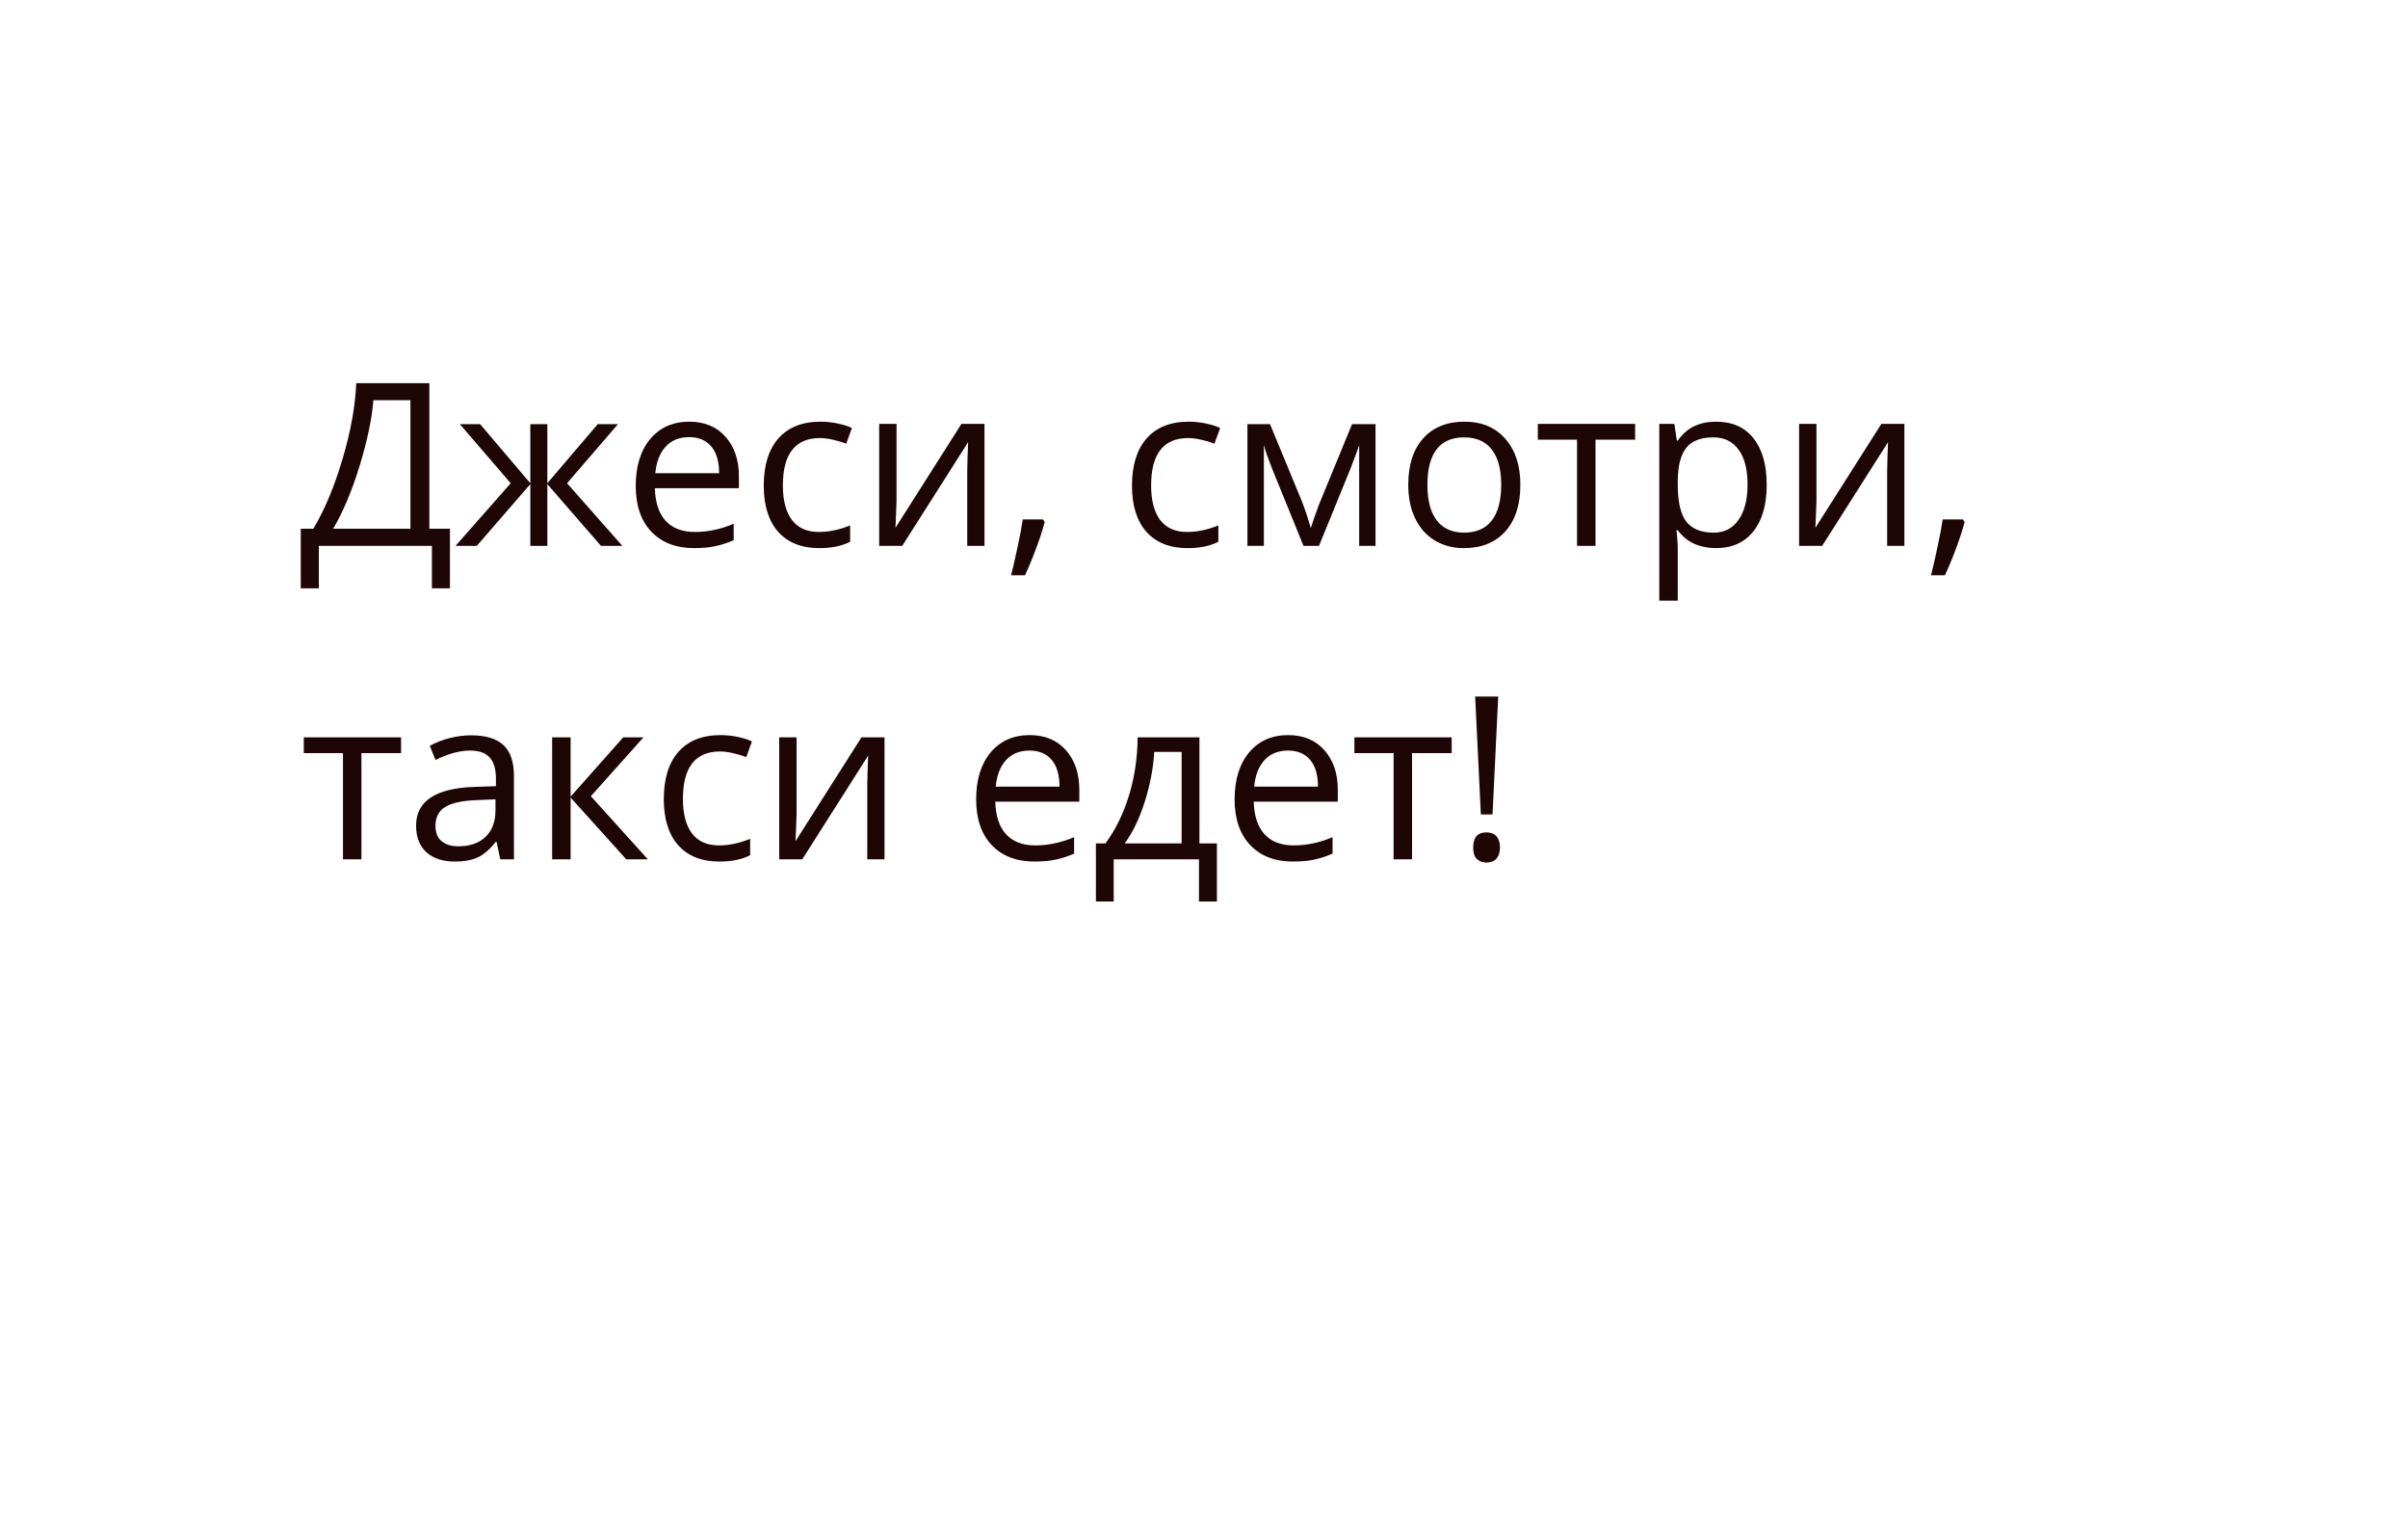 <svg width="169" height="108" viewBox="0 0 169 108" fill="none" xmlns="http://www.w3.org/2000/svg">
<g filter="url(#filter0_d)">
<path d="M149.405 0.317H19.405C11.158 0.317 4.458 6.975 4.406 15.222L4.096 64.222C4.043 72.543 10.774 79.317 19.095 79.317H105L125 99.317L145 79.317H149.095C157.342 79.317 164.042 72.659 164.094 64.412L164.404 15.412C164.457 7.091 157.726 0.317 149.405 0.317Z" fill="white"/>
<path d="M31.578 37.294H30.312V34.317H22.375V37.294H21.109V33.114H21.992C22.794 31.765 23.479 30.124 24.047 28.192C24.62 26.26 24.938 24.494 25 22.895H30.133V33.114H31.578V37.294ZM28.805 33.114V24.09H26.203C26.109 25.351 25.794 26.866 25.258 28.637C24.721 30.403 24.096 31.895 23.383 33.114H28.805ZM37.219 25.77H38.414V29.919L41.953 25.77H43.375L39.797 29.919L43.68 34.317H42.18L38.414 29.981V34.317H37.219V29.981L33.461 34.317H31.969L35.844 29.919L32.273 25.77H33.695L37.219 29.919V25.77ZM48.711 34.473C47.445 34.473 46.445 34.088 45.711 33.317C44.982 32.546 44.617 31.476 44.617 30.106C44.617 28.726 44.956 27.629 45.633 26.817C46.315 26.004 47.229 25.598 48.375 25.598C49.448 25.598 50.297 25.952 50.922 26.661C51.547 27.364 51.859 28.294 51.859 29.45V30.27H45.961C45.987 31.275 46.24 32.038 46.719 32.559C47.203 33.08 47.883 33.34 48.758 33.34C49.68 33.34 50.591 33.148 51.492 32.762V33.919C51.034 34.116 50.599 34.257 50.188 34.34C49.781 34.429 49.289 34.473 48.711 34.473ZM48.359 26.684C47.672 26.684 47.122 26.908 46.711 27.356C46.305 27.804 46.065 28.424 45.992 29.215H50.469C50.469 28.398 50.286 27.773 49.922 27.34C49.557 26.903 49.036 26.684 48.359 26.684ZM57.5 34.473C56.26 34.473 55.3 34.093 54.617 33.333C53.94 32.567 53.602 31.486 53.602 30.09C53.602 28.658 53.945 27.551 54.633 26.77C55.325 25.989 56.31 25.598 57.586 25.598C57.997 25.598 58.409 25.642 58.82 25.731C59.232 25.82 59.555 25.924 59.789 26.044L59.391 27.145C59.104 27.03 58.792 26.937 58.453 26.864C58.115 26.786 57.815 26.747 57.555 26.747C55.815 26.747 54.945 27.856 54.945 30.075C54.945 31.127 55.156 31.934 55.578 32.497C56.005 33.059 56.635 33.34 57.469 33.34C58.182 33.34 58.914 33.187 59.664 32.879V34.028C59.091 34.325 58.37 34.473 57.5 34.473ZM62.922 25.754V31.184L62.867 32.606L62.844 33.051L67.477 25.754H69.094V34.317H67.883V29.082L67.906 28.051L67.945 27.036L63.32 34.317H61.703V25.754H62.922ZM73.203 32.458L73.32 32.637C73.185 33.158 72.99 33.762 72.734 34.45C72.479 35.142 72.213 35.786 71.938 36.379H70.961C71.102 35.838 71.255 35.169 71.422 34.372C71.594 33.575 71.713 32.937 71.781 32.458H73.203ZM83.344 34.473C82.104 34.473 81.143 34.093 80.461 33.333C79.784 32.567 79.445 31.486 79.445 30.09C79.445 28.658 79.789 27.551 80.477 26.77C81.169 25.989 82.154 25.598 83.43 25.598C83.841 25.598 84.253 25.642 84.664 25.731C85.076 25.82 85.398 25.924 85.633 26.044L85.234 27.145C84.948 27.03 84.635 26.937 84.297 26.864C83.958 26.786 83.659 26.747 83.398 26.747C81.659 26.747 80.789 27.856 80.789 30.075C80.789 31.127 81 31.934 81.422 32.497C81.849 33.059 82.479 33.34 83.312 33.34C84.026 33.34 84.758 33.187 85.508 32.879V34.028C84.935 34.325 84.213 34.473 83.344 34.473ZM91.992 33.067L92.234 32.34L92.57 31.419L94.891 25.77H96.539V34.317H95.391V27.247L95.234 27.7L94.781 28.895L92.57 34.317H91.484L89.273 28.879C88.997 28.181 88.807 27.637 88.703 27.247V34.317H87.547V25.77H89.133L91.375 31.2C91.599 31.773 91.805 32.395 91.992 33.067ZM106.703 30.028C106.703 31.424 106.352 32.515 105.648 33.301C104.945 34.083 103.974 34.473 102.734 34.473C101.969 34.473 101.289 34.294 100.695 33.934C100.102 33.575 99.643 33.059 99.32 32.387C98.997 31.715 98.836 30.929 98.836 30.028C98.836 28.632 99.185 27.546 99.883 26.77C100.581 25.989 101.549 25.598 102.789 25.598C103.987 25.598 104.938 25.997 105.641 26.794C106.349 27.59 106.703 28.669 106.703 30.028ZM100.18 30.028C100.18 31.122 100.398 31.955 100.836 32.528C101.273 33.101 101.917 33.387 102.766 33.387C103.615 33.387 104.258 33.103 104.695 32.536C105.138 31.963 105.359 31.127 105.359 30.028C105.359 28.939 105.138 28.114 104.695 27.551C104.258 26.984 103.609 26.7 102.75 26.7C101.901 26.7 101.26 26.978 100.828 27.536C100.396 28.093 100.18 28.924 100.18 30.028ZM114.758 26.864H111.977V34.317H110.68V26.864H107.93V25.754H114.758V26.864ZM120.438 34.473C119.88 34.473 119.37 34.372 118.906 34.169C118.448 33.96 118.062 33.642 117.75 33.215H117.656C117.719 33.715 117.75 34.189 117.75 34.637V38.161H116.453V25.754H117.508L117.688 26.926H117.75C118.083 26.457 118.471 26.119 118.914 25.911C119.357 25.702 119.865 25.598 120.438 25.598C121.573 25.598 122.448 25.986 123.062 26.762C123.682 27.538 123.992 28.627 123.992 30.028C123.992 31.434 123.677 32.528 123.047 33.309C122.422 34.085 121.552 34.473 120.438 34.473ZM120.25 26.7C119.375 26.7 118.742 26.942 118.352 27.426C117.961 27.911 117.76 28.681 117.75 29.739V30.028C117.75 31.231 117.951 32.093 118.352 32.614C118.753 33.129 119.396 33.387 120.281 33.387C121.021 33.387 121.599 33.088 122.016 32.489C122.438 31.89 122.648 31.064 122.648 30.012C122.648 28.945 122.438 28.127 122.016 27.559C121.599 26.986 121.01 26.7 120.25 26.7ZM127.484 25.754V31.184L127.43 32.606L127.406 33.051L132.039 25.754H133.656V34.317H132.445V29.082L132.469 28.051L132.508 27.036L127.883 34.317H126.266V25.754H127.484ZM137.766 32.458L137.883 32.637C137.747 33.158 137.552 33.762 137.297 34.45C137.042 35.142 136.776 35.786 136.5 36.379H135.523C135.664 35.838 135.818 35.169 135.984 34.372C136.156 33.575 136.276 32.937 136.344 32.458H137.766ZM28.148 48.864H25.367V56.317H24.07V48.864H21.32V47.754H28.148V48.864ZM35.109 56.317L34.852 55.098H34.789C34.362 55.635 33.935 55.999 33.508 56.192C33.086 56.379 32.557 56.473 31.922 56.473C31.073 56.473 30.406 56.254 29.922 55.817C29.443 55.379 29.203 54.757 29.203 53.95C29.203 52.221 30.586 51.314 33.352 51.231L34.805 51.184V50.653C34.805 49.981 34.659 49.486 34.367 49.169C34.081 48.846 33.62 48.684 32.984 48.684C32.271 48.684 31.463 48.903 30.562 49.34L30.164 48.348C30.586 48.119 31.047 47.939 31.547 47.809C32.052 47.679 32.557 47.614 33.062 47.614C34.083 47.614 34.839 47.84 35.328 48.294C35.823 48.747 36.07 49.473 36.07 50.473V56.317H35.109ZM32.18 55.403C32.987 55.403 33.62 55.181 34.078 54.739C34.542 54.296 34.773 53.676 34.773 52.879V52.106L33.477 52.161C32.445 52.197 31.701 52.359 31.242 52.645C30.789 52.926 30.562 53.366 30.562 53.965C30.562 54.434 30.703 54.791 30.984 55.036C31.271 55.28 31.669 55.403 32.18 55.403ZM43.742 47.754H45.164L41.469 51.887L45.469 56.317H43.953L40.047 51.981V56.317H38.75V47.754H40.047V51.919L43.742 47.754ZM50.484 56.473C49.245 56.473 48.284 56.093 47.602 55.333C46.925 54.567 46.586 53.486 46.586 52.09C46.586 50.658 46.93 49.551 47.617 48.77C48.31 47.989 49.294 47.598 50.57 47.598C50.982 47.598 51.393 47.642 51.805 47.731C52.216 47.819 52.539 47.924 52.773 48.044L52.375 49.145C52.089 49.03 51.776 48.937 51.438 48.864C51.099 48.786 50.8 48.747 50.539 48.747C48.8 48.747 47.93 49.856 47.93 52.075C47.93 53.127 48.141 53.934 48.562 54.497C48.99 55.059 49.62 55.34 50.453 55.34C51.167 55.34 51.898 55.187 52.648 54.879V56.028C52.075 56.325 51.354 56.473 50.484 56.473ZM55.906 47.754V53.184L55.852 54.606L55.828 55.051L60.461 47.754H62.078V56.317H60.867V51.083L60.891 50.051L60.93 49.036L56.305 56.317H54.688V47.754H55.906ZM72.602 56.473C71.336 56.473 70.336 56.088 69.602 55.317C68.872 54.546 68.508 53.476 68.508 52.106C68.508 50.726 68.846 49.629 69.523 48.817C70.206 48.004 71.12 47.598 72.266 47.598C73.338 47.598 74.188 47.952 74.812 48.661C75.438 49.364 75.75 50.294 75.75 51.45V52.27H69.852C69.878 53.275 70.13 54.038 70.609 54.559C71.094 55.08 71.773 55.34 72.648 55.34C73.57 55.34 74.482 55.148 75.383 54.762V55.919C74.924 56.116 74.49 56.257 74.078 56.34C73.672 56.429 73.18 56.473 72.602 56.473ZM72.25 48.684C71.562 48.684 71.013 48.908 70.602 49.356C70.195 49.804 69.956 50.424 69.883 51.215H74.359C74.359 50.398 74.177 49.773 73.812 49.34C73.448 48.903 72.927 48.684 72.25 48.684ZM85.406 59.278H84.148V56.317H78.164V59.278H76.914V55.2H77.586C78.284 54.252 78.831 53.14 79.227 51.864C79.622 50.588 79.828 49.218 79.844 47.754H84.18V55.2H85.406V59.278ZM82.93 55.2V48.778H81.008C80.94 49.934 80.716 51.106 80.336 52.294C79.961 53.476 79.492 54.444 78.93 55.2H82.93ZM90.742 56.473C89.477 56.473 88.477 56.088 87.742 55.317C87.013 54.546 86.648 53.476 86.648 52.106C86.648 50.726 86.987 49.629 87.664 48.817C88.346 48.004 89.26 47.598 90.406 47.598C91.479 47.598 92.328 47.952 92.953 48.661C93.578 49.364 93.891 50.294 93.891 51.45V52.27H87.992C88.018 53.275 88.271 54.038 88.75 54.559C89.234 55.08 89.914 55.34 90.789 55.34C91.711 55.34 92.622 55.148 93.523 54.762V55.919C93.065 56.116 92.63 56.257 92.219 56.34C91.812 56.429 91.32 56.473 90.742 56.473ZM90.391 48.684C89.703 48.684 89.154 48.908 88.742 49.356C88.336 49.804 88.096 50.424 88.023 51.215H92.5C92.5 50.398 92.318 49.773 91.953 49.34C91.588 48.903 91.068 48.684 90.391 48.684ZM101.883 48.864H99.102V56.317H97.805V48.864H95.055V47.754H101.883V48.864ZM104.75 53.169H103.93L103.531 44.895H105.148L104.75 53.169ZM103.391 55.489C103.391 54.78 103.703 54.426 104.328 54.426C104.63 54.426 104.862 54.517 105.023 54.7C105.19 54.882 105.273 55.145 105.273 55.489C105.273 55.822 105.19 56.083 105.023 56.27C104.857 56.452 104.625 56.544 104.328 56.544C104.057 56.544 103.833 56.463 103.656 56.301C103.479 56.135 103.391 55.864 103.391 55.489Z" fill="#1E0606"/>
</g>
<defs>
<filter id="filter0_d" x="0.096" y="0.317" width="168.31" height="107" filterUnits="userSpaceOnUse" color-interpolation-filters="sRGB">
<feFlood flood-opacity="0" result="BackgroundImageFix"/>
<feColorMatrix in="SourceAlpha" type="matrix" values="0 0 0 0 0 0 0 0 0 0 0 0 0 0 0 0 0 0 127 0" result="hardAlpha"/>
<feOffset dy="4"/>
<feGaussianBlur stdDeviation="2"/>
<feColorMatrix type="matrix" values="0 0 0 0 0 0 0 0 0 0 0 0 0 0 0 0 0 0 0.25 0"/>
<feBlend mode="normal" in2="BackgroundImageFix" result="effect1_dropShadow"/>
<feBlend mode="normal" in="SourceGraphic" in2="effect1_dropShadow" result="shape"/>
</filter>
</defs>
</svg>
